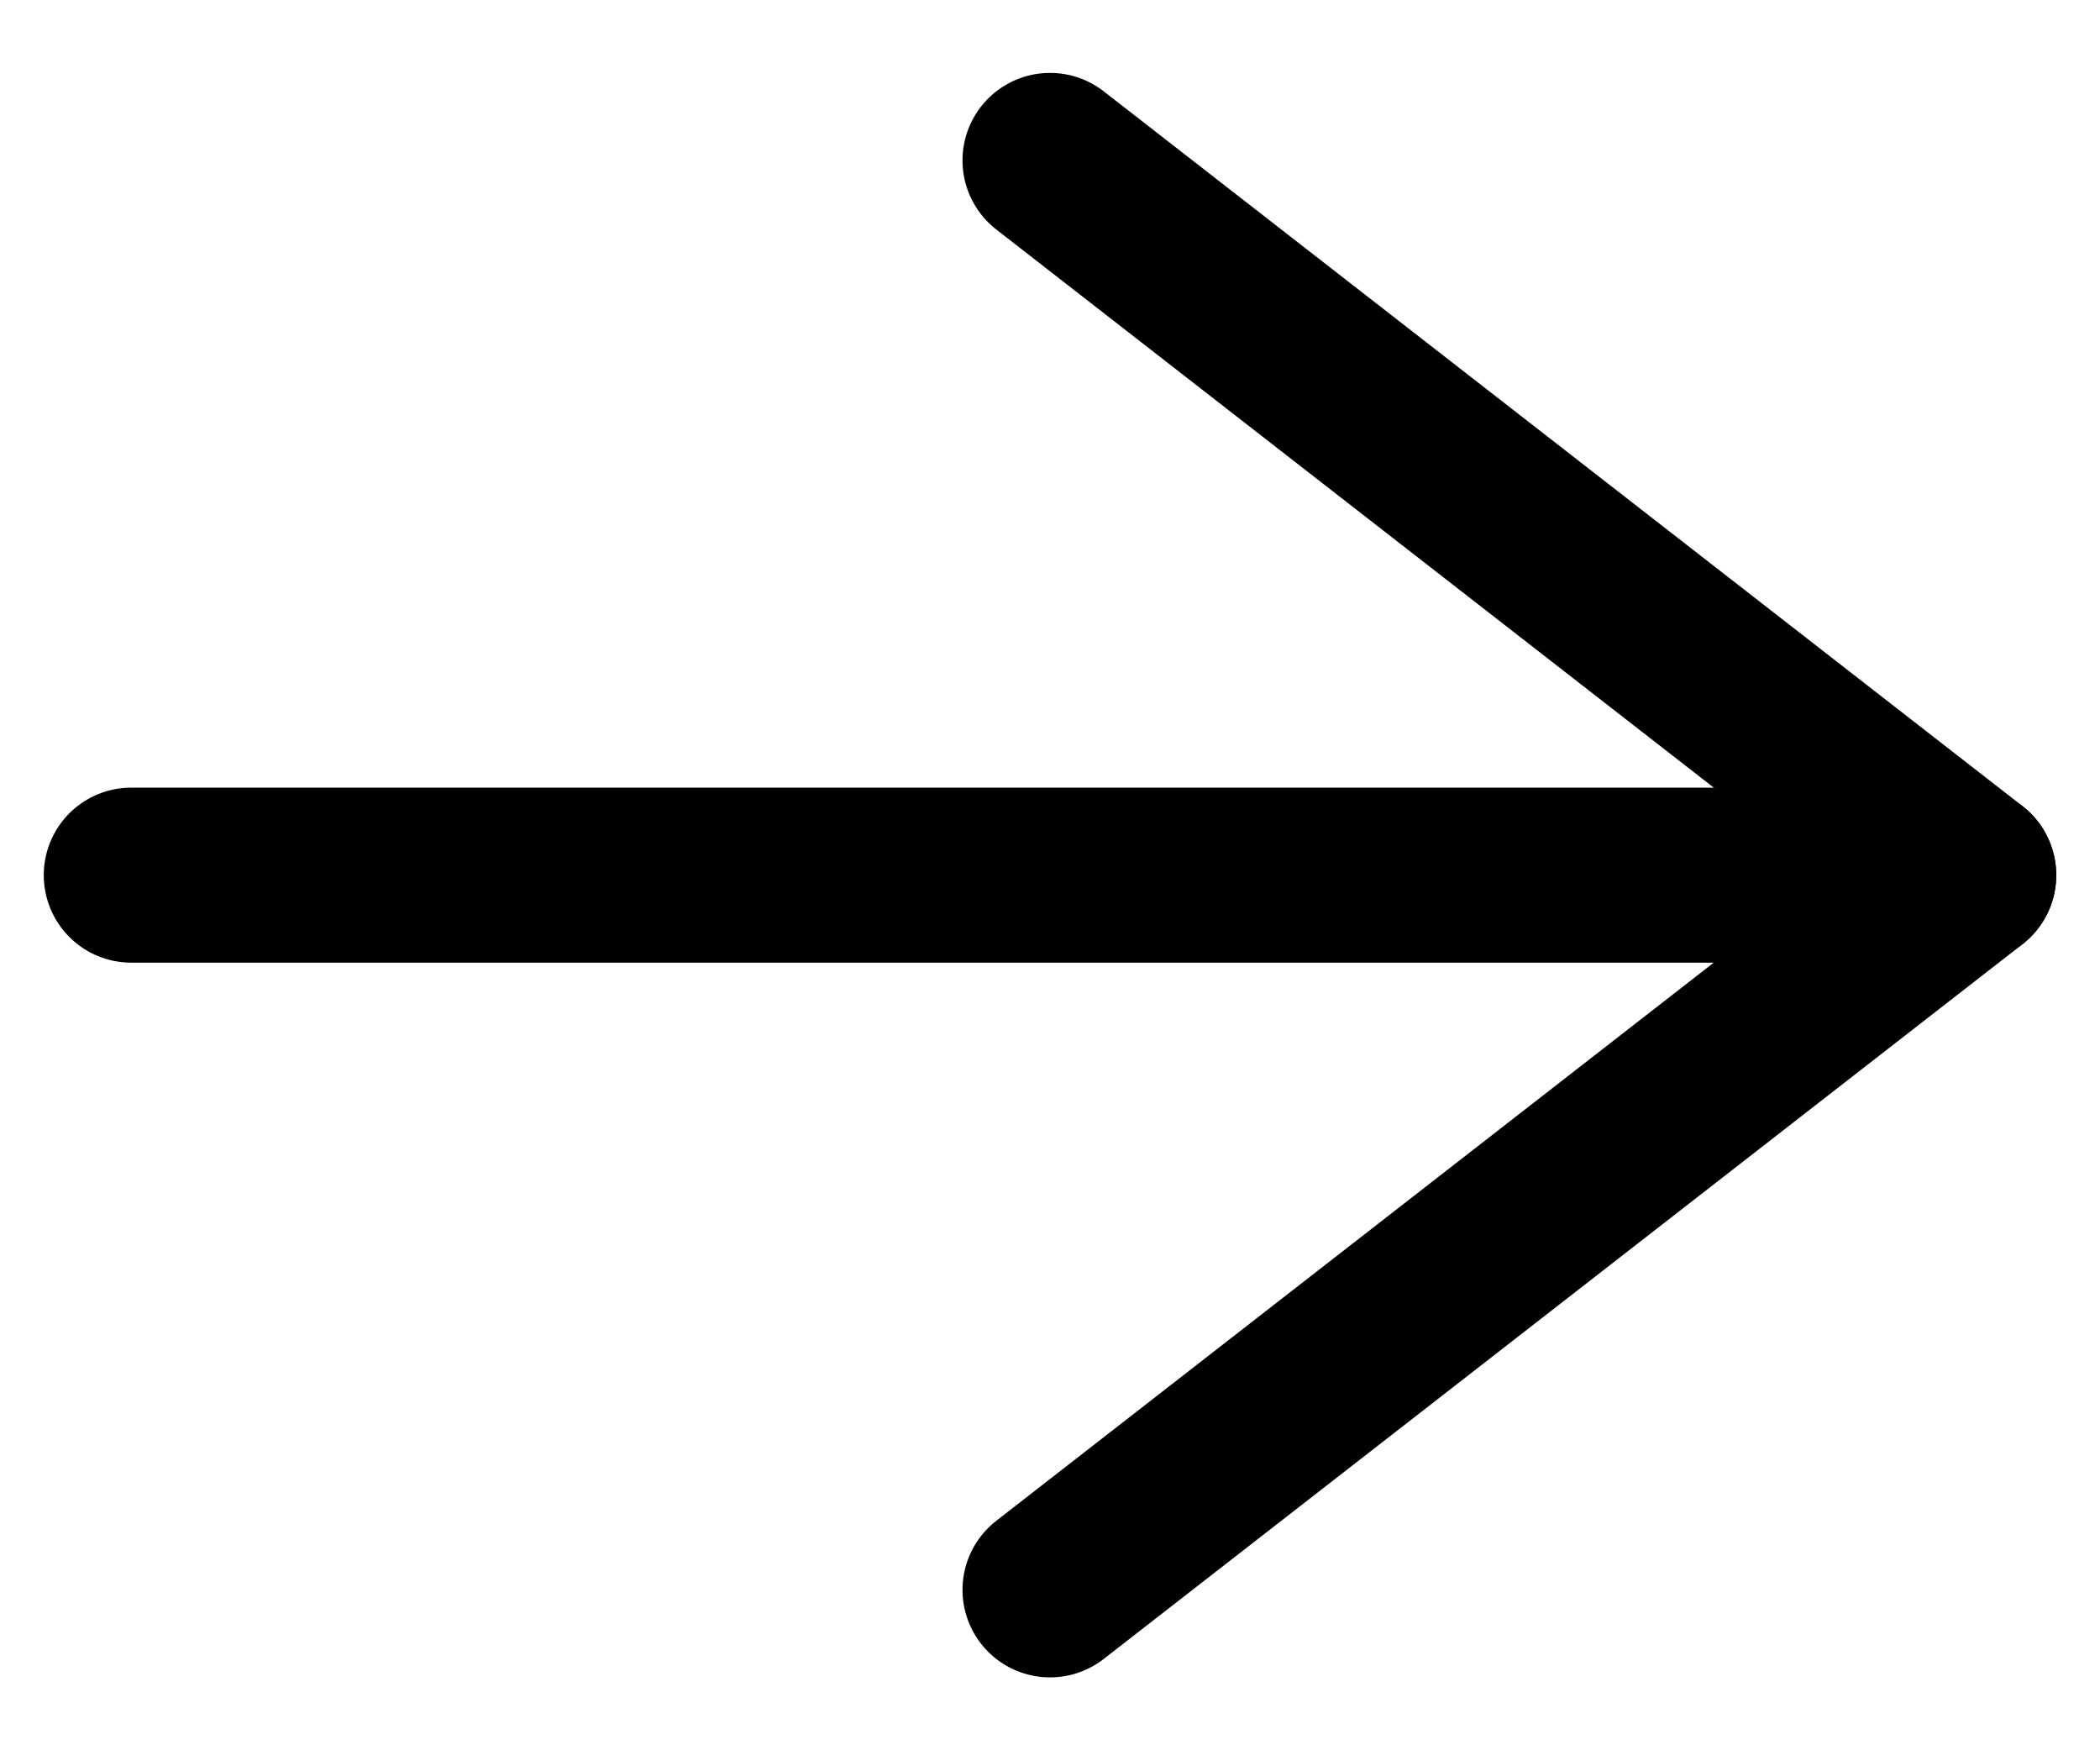 <svg width="24" height="20" viewBox="0 0 24 20" fill="none" xmlns="http://www.w3.org/2000/svg">
<path d="M1.5 10H22.5" stroke="black" stroke-width="2" stroke-linecap="round" stroke-linejoin="round"/>
<path d="M12 1.833L22.5 10L12 18.167" stroke="black" stroke-width="2" stroke-linecap="round" stroke-linejoin="round"/>
</svg>
